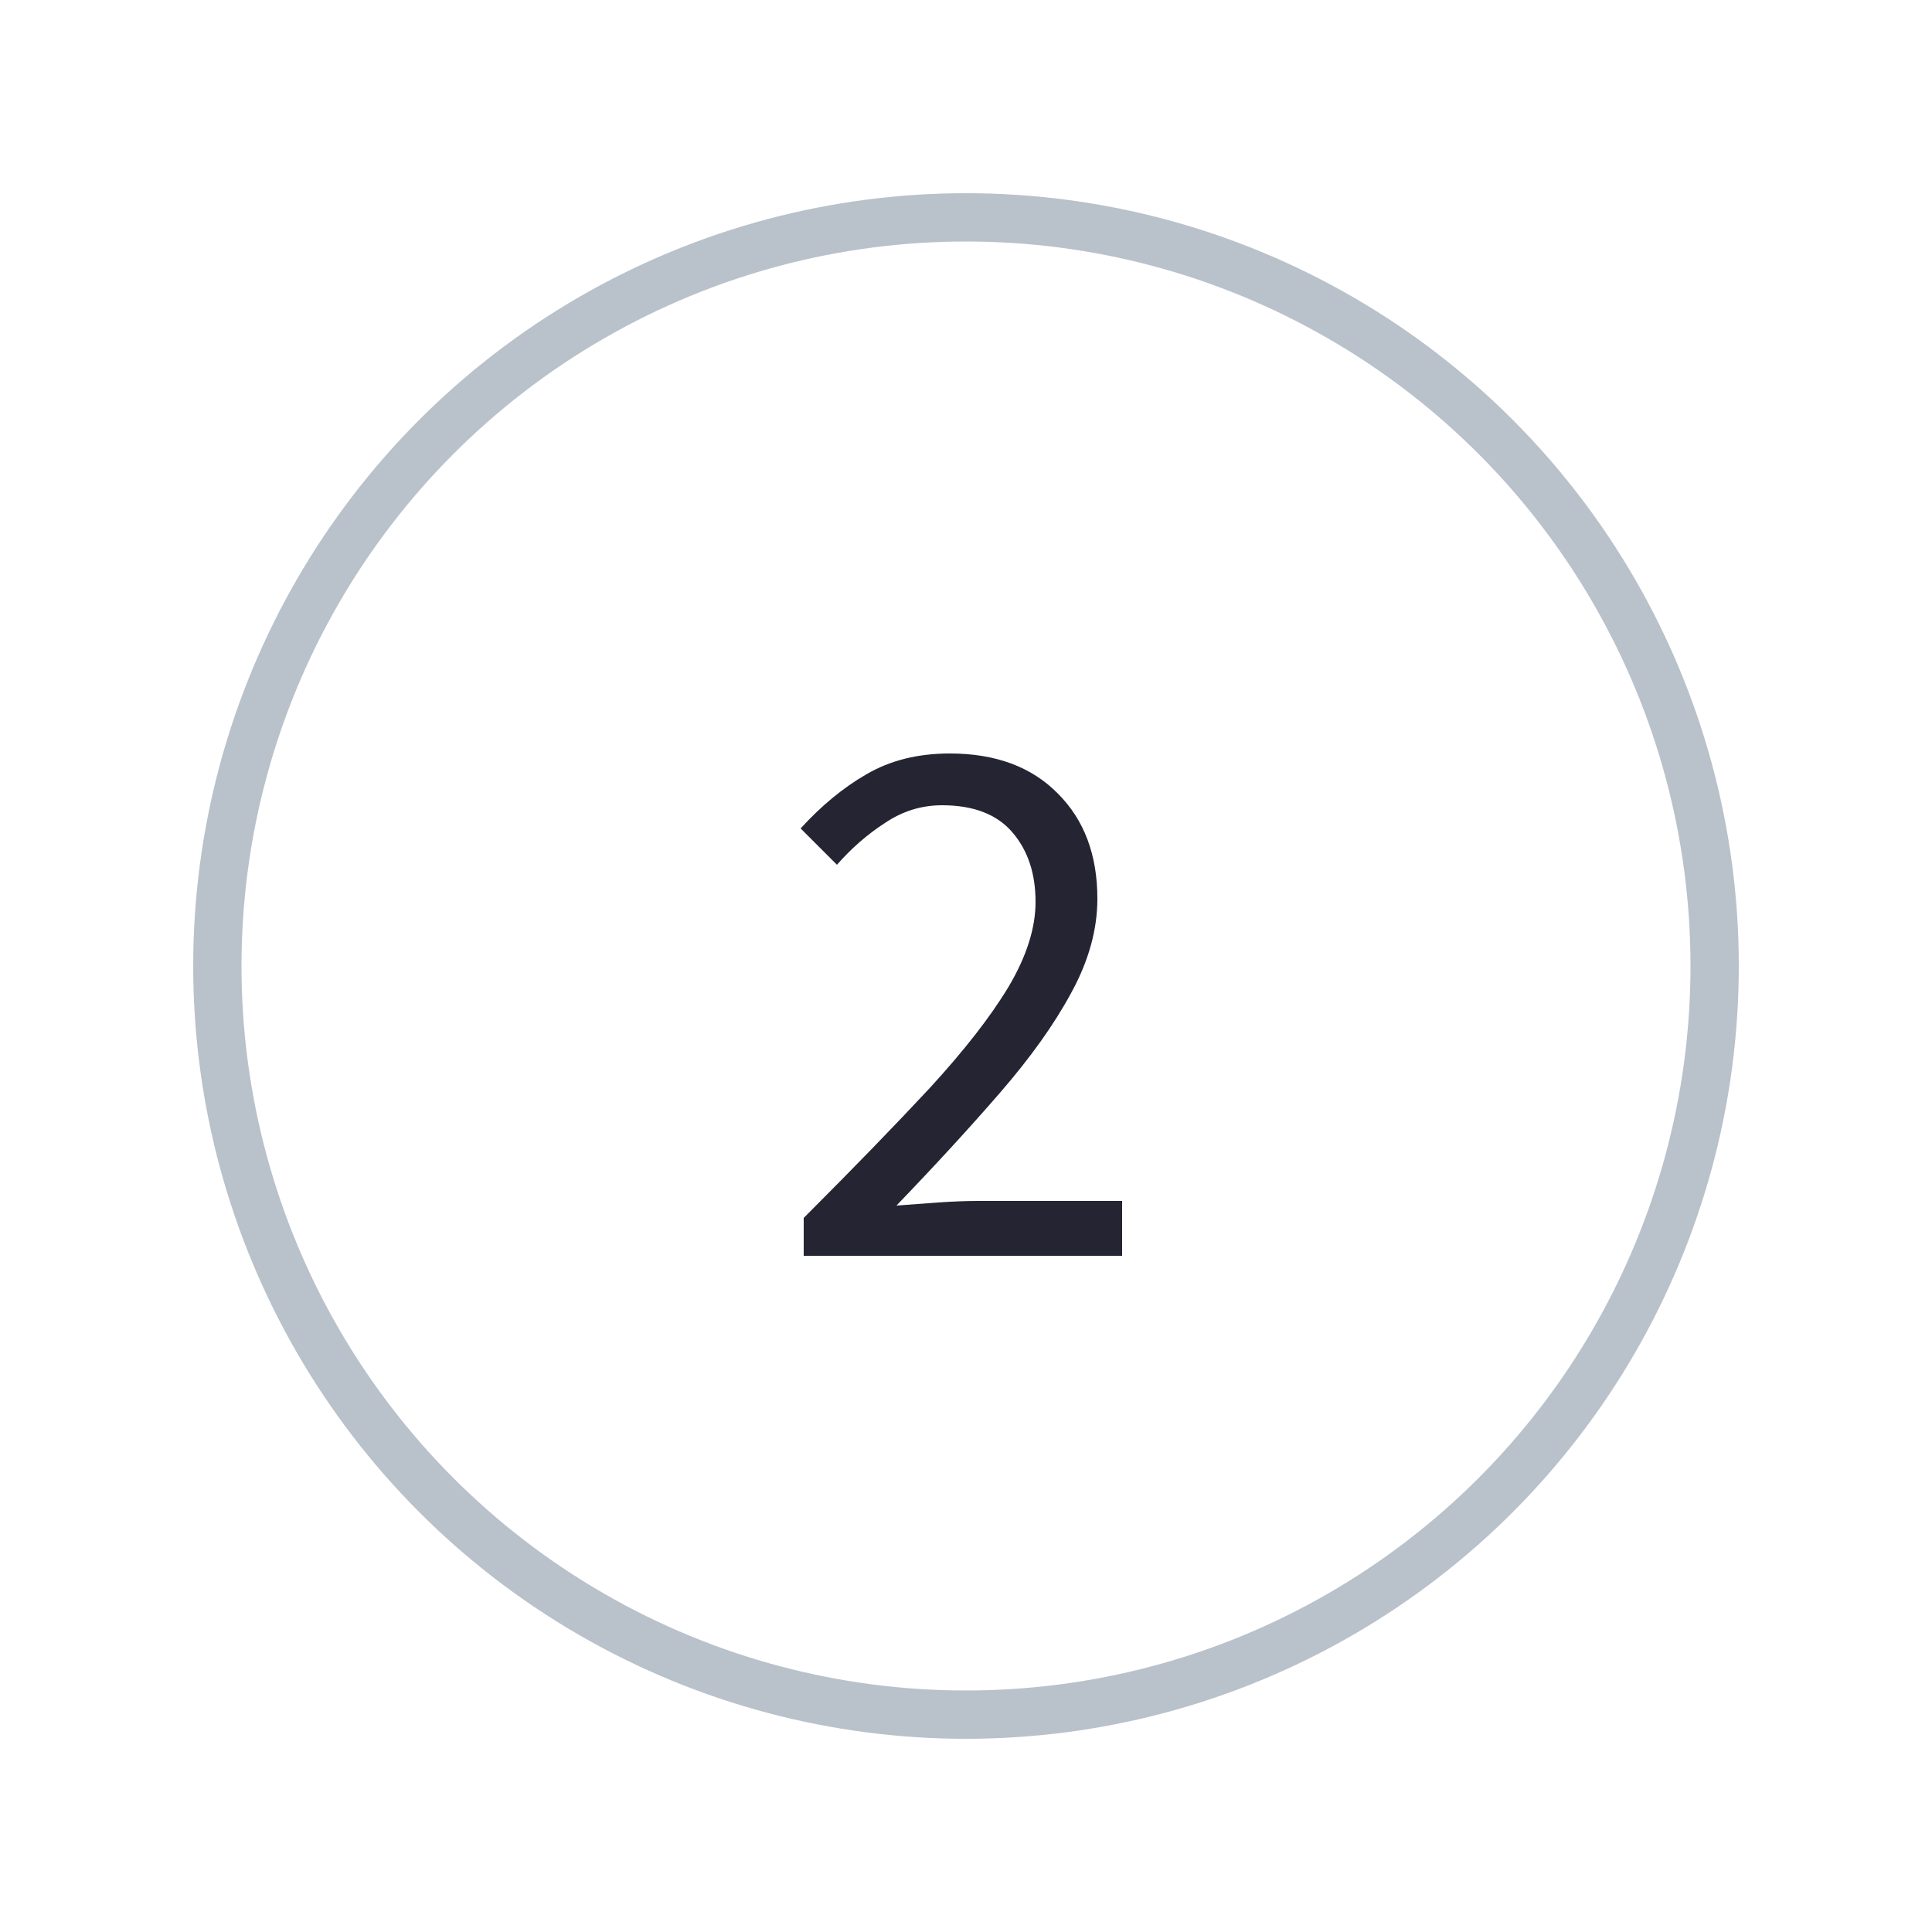 <svg width="40" height="40" viewBox="0 0 40 40" fill="none" xmlns="http://www.w3.org/2000/svg">
<circle cx="20" cy="20" r="15.5" stroke="#B9C2CB"/>
<path d="M16.64 26V25.216C17.664 24.192 18.533 23.296 19.248 22.528C19.963 21.749 20.507 21.051 20.88 20.432C21.253 19.803 21.44 19.216 21.44 18.672C21.44 18.085 21.28 17.605 20.96 17.232C20.64 16.859 20.155 16.672 19.504 16.672C19.077 16.672 18.683 16.795 18.32 17.04C17.957 17.275 17.627 17.563 17.328 17.904L16.576 17.152C17.003 16.683 17.456 16.309 17.936 16.032C18.427 15.744 19.003 15.6 19.664 15.6C20.613 15.6 21.36 15.877 21.904 16.432C22.448 16.976 22.72 17.701 22.72 18.608C22.72 19.248 22.539 19.899 22.176 20.56C21.824 21.211 21.333 21.899 20.704 22.624C20.085 23.339 19.371 24.117 18.56 24.96C18.837 24.939 19.125 24.917 19.424 24.896C19.723 24.875 20.005 24.864 20.272 24.864H23.232V26H16.64Z" fill="#252433"/>
</svg>
